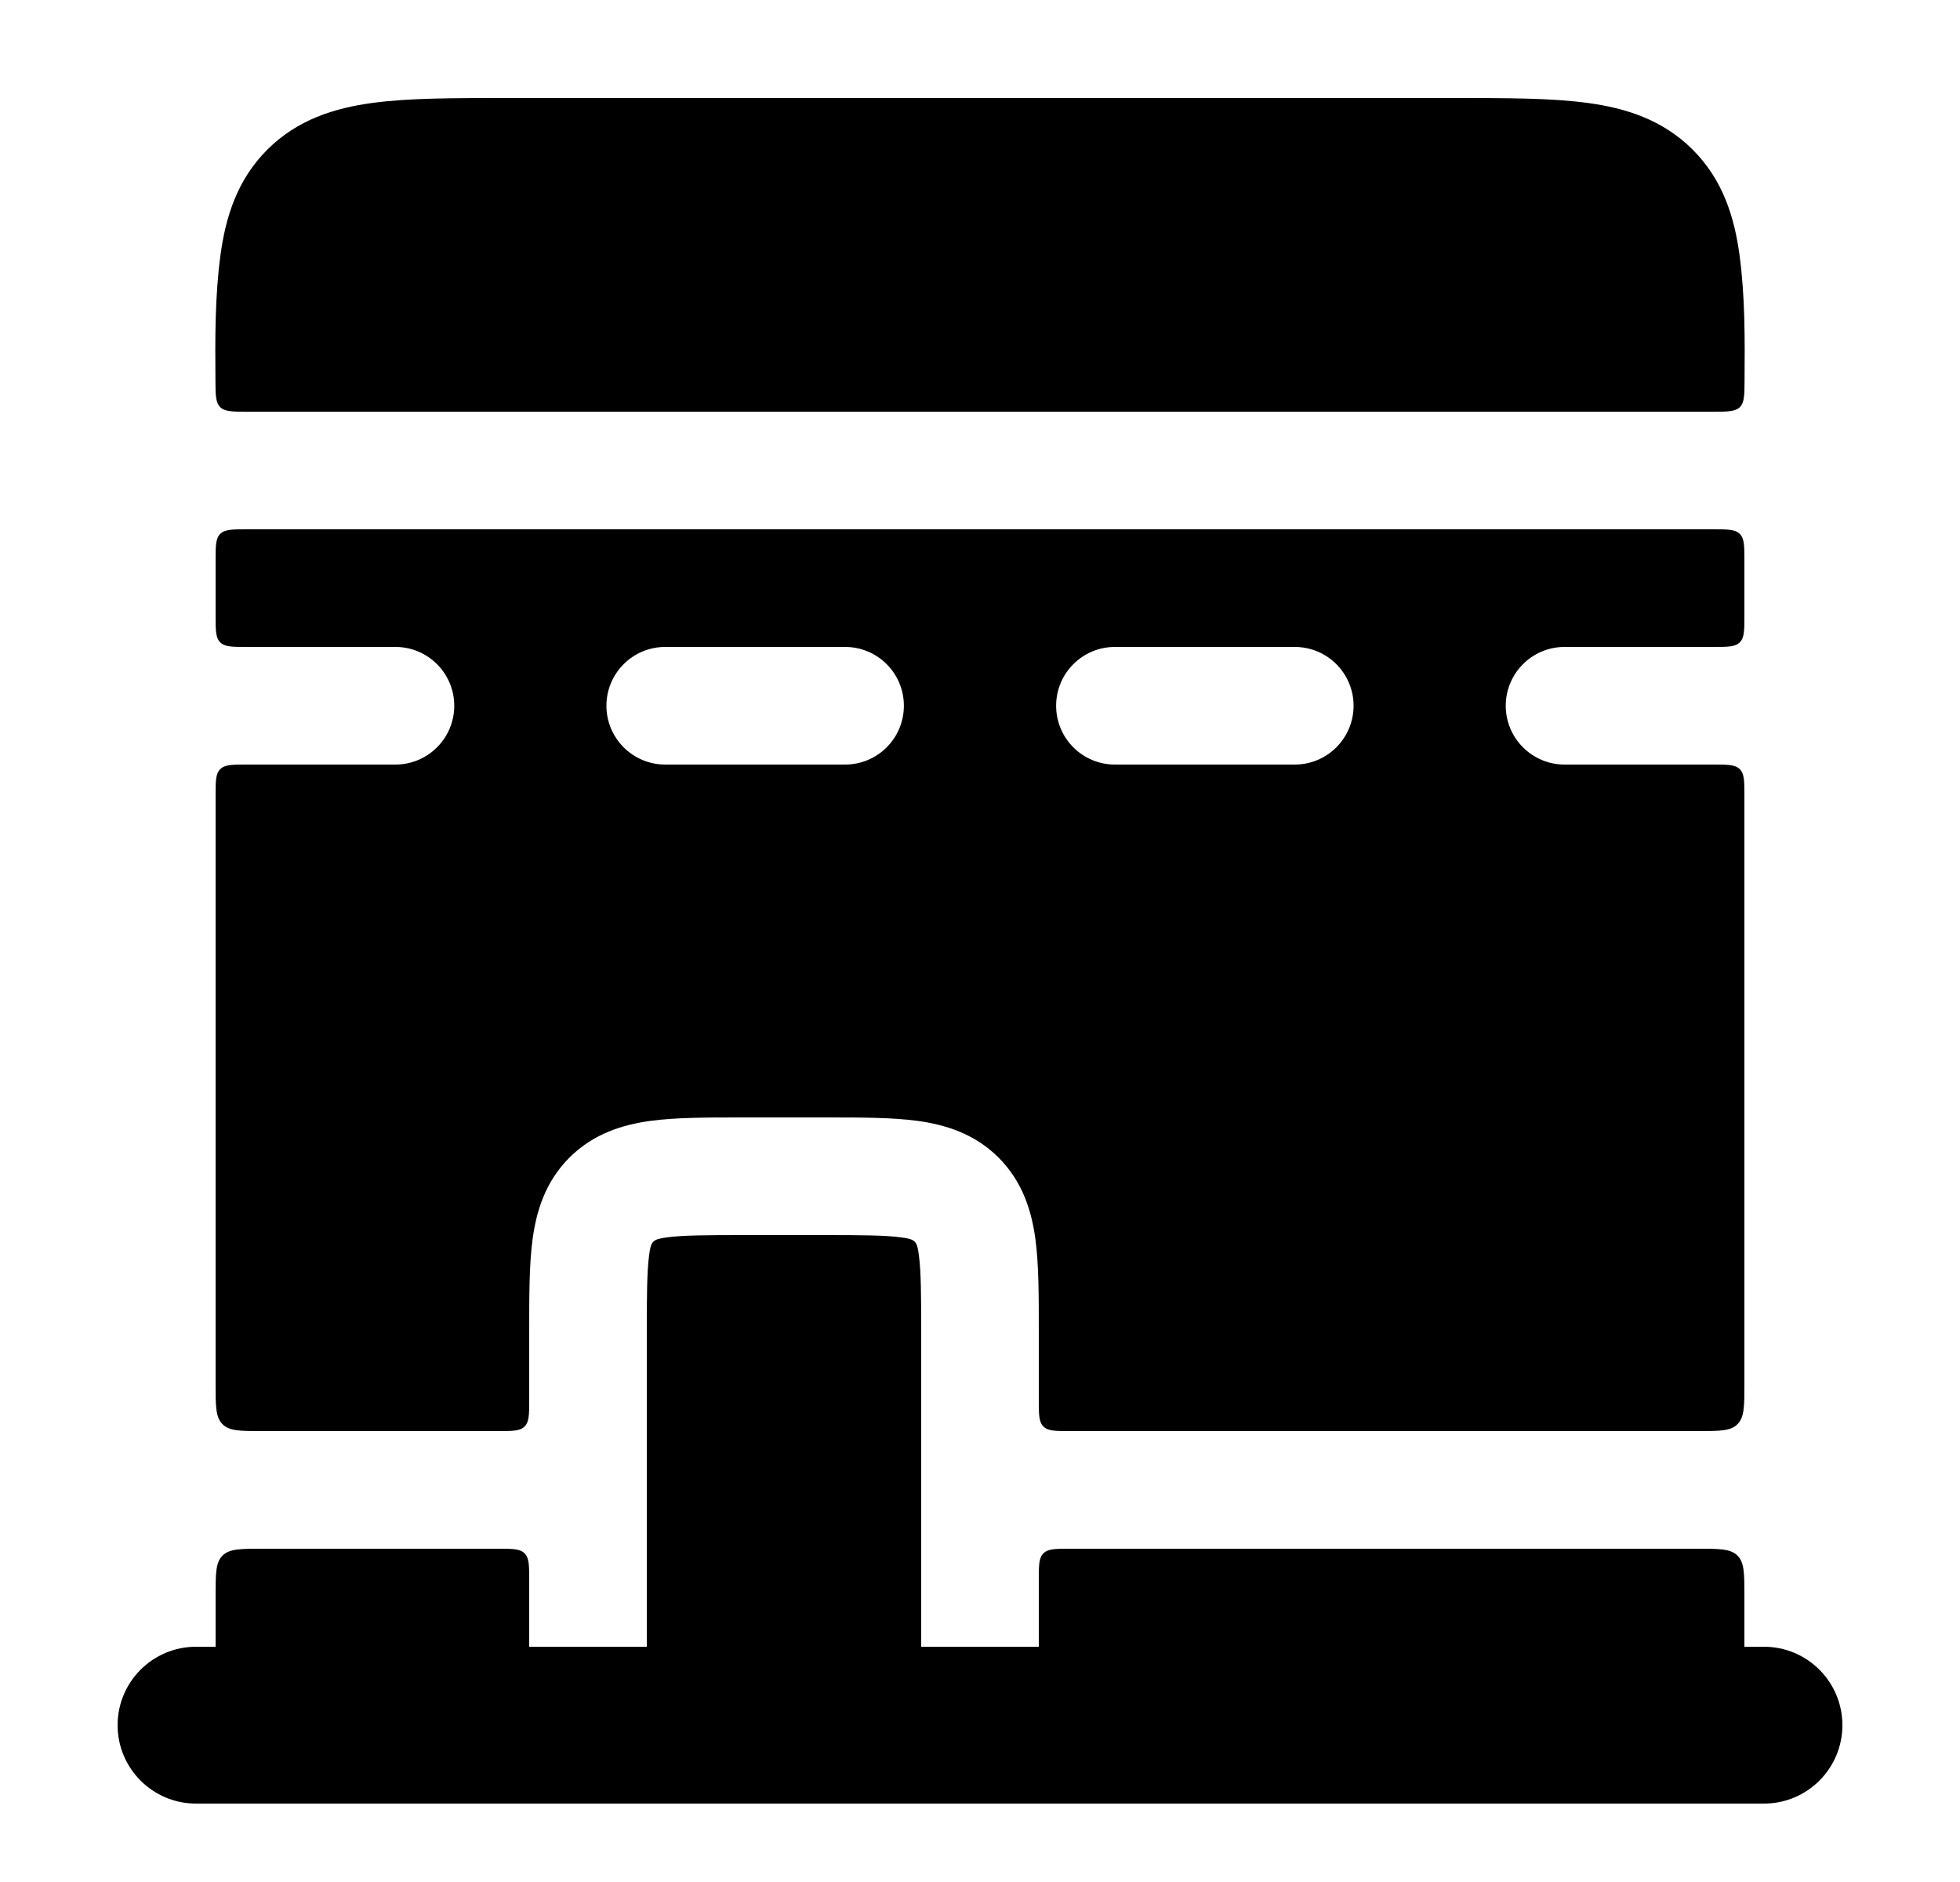<svg width="25" height="24" viewBox="0 0 25 24" xmlns="http://www.w3.org/2000/svg">
    <path d="M4.754 1.312C5.213 1.25 5.786 1.25 6.451 1.25H18.549C19.214 1.25 19.787 1.25 20.246 1.312C20.738 1.378 21.209 1.527 21.591 1.909C21.973 2.291 22.122 2.763 22.188 3.254C22.259 3.781 22.256 4.317 22.252 4.85C22.251 5.039 22.25 5.134 22.192 5.192C22.133 5.25 22.039 5.25 21.85 5.25H3.15C2.961 5.25 2.867 5.25 2.809 5.192C2.75 5.134 2.749 5.039 2.748 4.85C2.744 4.317 2.741 3.781 2.812 3.254C2.878 2.763 3.027 2.291 3.409 1.909C3.791 1.527 4.263 1.378 4.754 1.312Z"/>
    <path fill-rule="evenodd" clip-rule="evenodd" d="M3.15 6.75C2.961 6.75 2.867 6.75 2.809 6.809C2.75 6.867 2.75 6.961 2.75 7.15L2.75 7.85C2.75 8.039 2.75 8.133 2.809 8.191C2.867 8.25 2.961 8.25 3.15 8.25H5.044C5.458 8.25 5.794 8.586 5.794 9C5.794 9.414 5.458 9.75 5.044 9.75H3.15C2.961 9.75 2.867 9.75 2.809 9.809C2.75 9.867 2.75 9.961 2.75 10.15L2.75 17.65C2.75 17.933 2.75 18.074 2.838 18.162C2.926 18.25 3.067 18.25 3.35 18.25H6.35C6.539 18.25 6.633 18.25 6.691 18.191C6.75 18.133 6.75 18.038 6.75 17.85L6.75 16.955C6.75 16.522 6.75 16.126 6.793 15.803C6.841 15.447 6.954 15.072 7.263 14.762C7.572 14.454 7.947 14.341 8.303 14.293C8.626 14.25 9.022 14.25 9.455 14.25H10.545C10.978 14.25 11.374 14.25 11.697 14.293C12.053 14.341 12.428 14.454 12.737 14.762C13.046 15.072 13.159 15.447 13.207 15.803C13.25 16.126 13.25 16.522 13.25 16.955L13.25 17.85C13.25 18.038 13.25 18.133 13.309 18.191C13.367 18.25 13.461 18.25 13.65 18.25L21.65 18.25C21.933 18.25 22.074 18.25 22.162 18.162C22.25 18.074 22.25 17.933 22.25 17.65L22.25 10.15C22.25 9.961 22.25 9.867 22.191 9.809C22.133 9.75 22.039 9.75 21.85 9.75L19.956 9.75C19.542 9.75 19.206 9.414 19.206 9C19.206 8.586 19.542 8.25 19.956 8.25H21.85C22.039 8.25 22.133 8.25 22.191 8.191C22.25 8.133 22.25 8.039 22.25 7.85L22.25 7.15C22.25 6.961 22.25 6.867 22.191 6.809C22.133 6.75 22.039 6.75 21.85 6.75H3.15ZM7.735 9C7.735 8.586 8.071 8.25 8.485 8.25L10.779 8.25C11.194 8.25 11.529 8.586 11.529 9C11.529 9.414 11.194 9.75 10.779 9.75L8.485 9.75C8.071 9.75 7.735 9.414 7.735 9ZM14.221 8.25C13.806 8.25 13.471 8.586 13.471 9C13.471 9.414 13.806 9.75 14.221 9.75H16.515C16.929 9.75 17.265 9.414 17.265 9C17.265 8.586 16.929 8.25 16.515 8.25H14.221Z"/>
    <path d="M22.25 20.35C22.25 20.067 22.25 19.926 22.162 19.838C22.074 19.75 21.933 19.75 21.65 19.75L13.65 19.75C13.461 19.75 13.367 19.75 13.309 19.809C13.25 19.867 13.25 19.961 13.25 20.15L13.25 22C13.25 22.414 12.914 22.75 12.5 22.75H7.5C7.086 22.75 6.75 22.414 6.75 22L6.75 20.15C6.75 19.961 6.75 19.867 6.691 19.809C6.633 19.75 6.539 19.75 6.35 19.75H3.35C3.067 19.75 2.926 19.75 2.838 19.838C2.75 19.926 2.75 20.067 2.75 20.35L2.75 22C2.75 22.414 3.086 22.75 3.5 22.75H21.5C21.914 22.75 22.25 22.414 22.25 22V20.35Z"/>
    <path d="M11.75 18.997V17C11.75 16.507 11.748 16.213 11.72 16.003C11.697 15.828 11.677 15.804 11.497 15.78C11.287 15.752 10.993 15.75 10.5 15.75H9.5C9.007 15.75 8.713 15.752 8.503 15.78C8.324 15.804 8.303 15.828 8.28 16.003C8.252 16.213 8.25 16.507 8.25 17V18.991L8.25 19L8.25 19.009V21.25H11.75V19.003L11.75 19L11.75 18.997Z"/>
    <path fill-rule="evenodd" clip-rule="evenodd" d="M1.5 22C1.5 21.448 1.948 21 2.5 21H22.5C23.052 21 23.5 21.448 23.5 22C23.5 22.552 23.052 23 22.5 23H2.5C1.948 23 1.5 22.552 1.5 22Z"/>
</svg>
